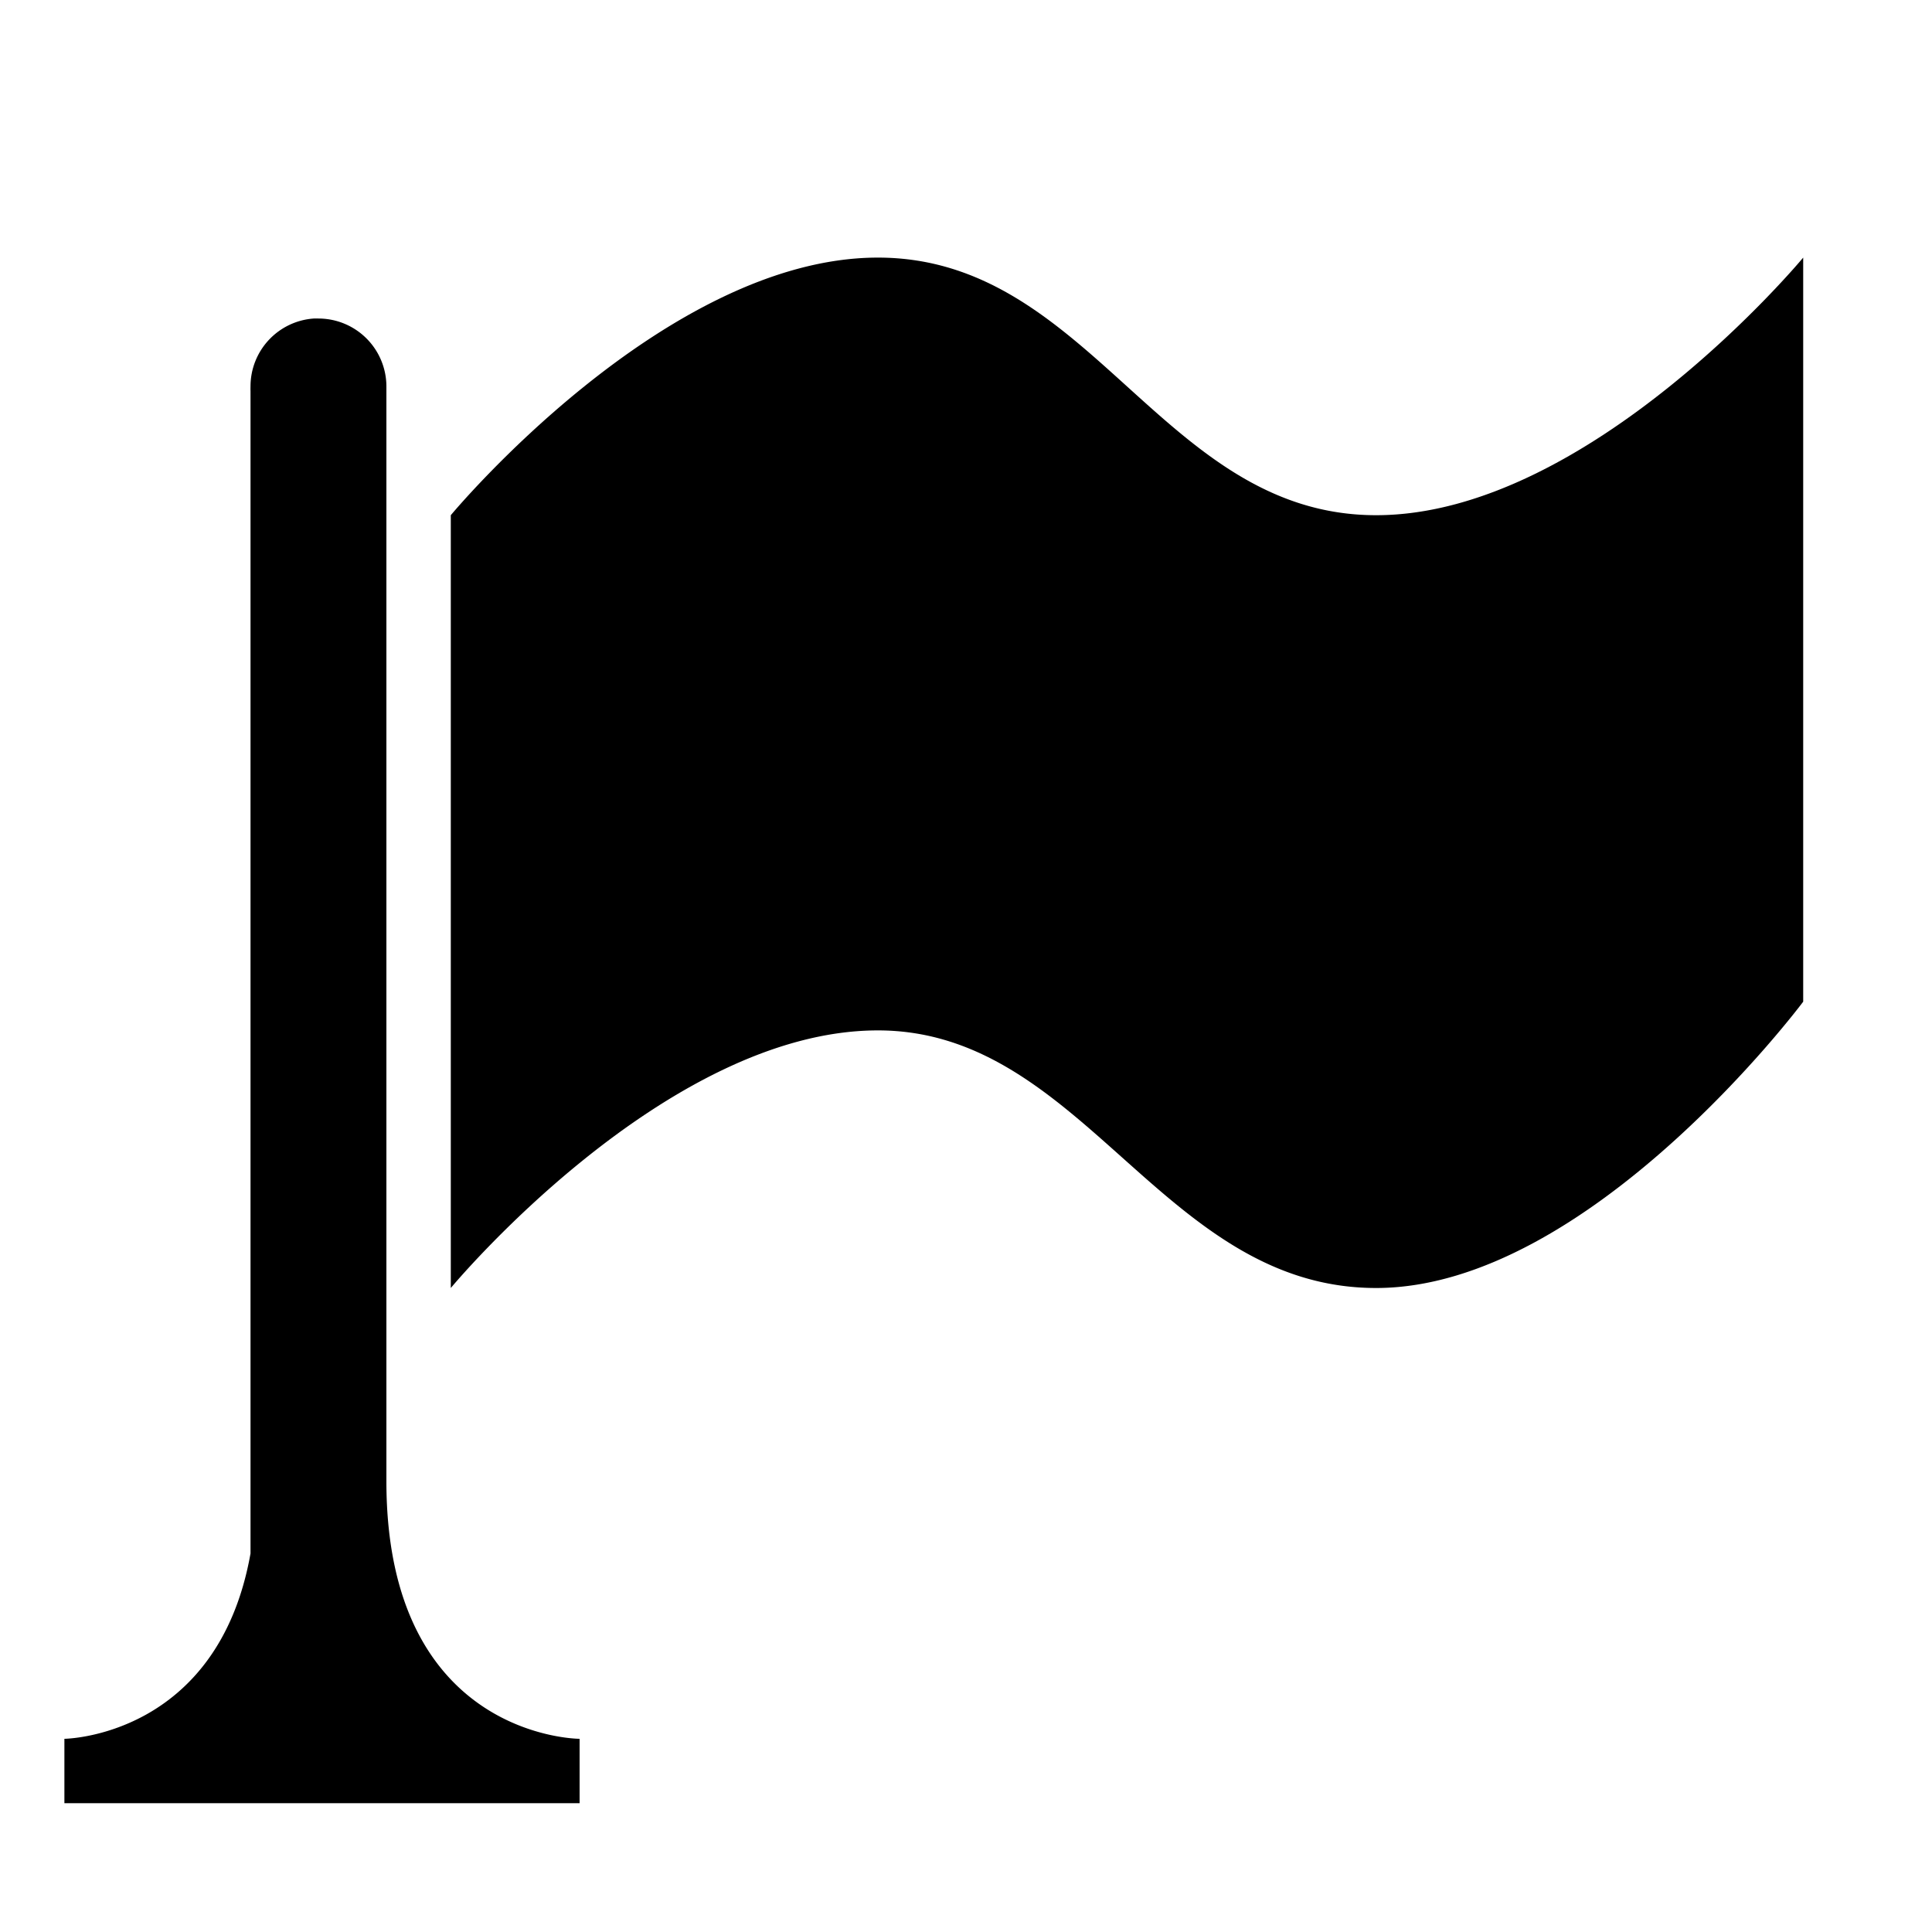 <?xml version="1.0" encoding="UTF-8" standalone="no"?>
<!-- Created with Inkscape (http://www.inkscape.org/) -->

<svg
   xmlns:dc="http://purl.org/dc/elements/1.1/"
   xmlns:cc="http://creativecommons.org/ns#"
   xmlns:rdf="http://www.w3.org/1999/02/22-rdf-syntax-ns#"
   xmlns:svg="http://www.w3.org/2000/svg"
   xmlns="http://www.w3.org/2000/svg"
   xmlns:sodipodi="http://sodipodi.sourceforge.net/DTD/sodipodi-0.dtd"
   xmlns:inkscape="http://www.inkscape.org/namespaces/inkscape"
   version="1.1"
   width="15"
   height="15"
   id="svg4619"
   inkscape:version="0.91+devel+osxmenu r12911"
   sodipodi:docname="embassy-15.svg"
   viewBox="0 0 15 15">
  <sodipodi:namedview
     pagecolor="#ffffff"
     bordercolor="#666666"
     borderopacity="1"
     objecttolerance="10"
     gridtolerance="10"
     guidetolerance="10"
     inkscape:pageopacity="0"
     inkscape:pageshadow="2"
     inkscape:window-width="986"
     inkscape:window-height="694"
     id="namedview3346"
     inkscape:document-units="px"
     showgrid="false"
     inkscape:zoom="16"
     inkscape:cx="4.6942974"
     inkscape:cy="3.8257542"
     inkscape:current-layer="svg4619"
     inkscape:window-x="0"
     inkscape:window-y="0"
     inkscape:window-maximized="0"
     inkscape:snap-bbox="true"
     inkscape:bbox-paths="true"
     inkscape:bbox-nodes="true"
     inkscape:snap-bbox-edge-midpoints="true"
     inkscape:snap-bbox-midpoints="true"
     inkscape:object-paths="true"
     inkscape:snap-intersection-paths="true"
     inkscape:object-nodes="true"
     inkscape:snap-smooth-nodes="true">
    <inkscape:grid
       type="xygrid"
       id="grid3333"
       spacingx="0.5"
       spacingy="0.5"
       color="#ff0000"
       opacity="0.125"
       empspacing="2" />
  </sodipodi:namedview>
  <defs
     id="defs4621" />
  <path
     style="fill:#000000;fill-opacity:1;stroke-width:1"
     d="M 6.816 2 C 5.159 2 3.5 4 3.5 4 L 3.5 10 C 3.5 10 5.159 8 6.816 8 C 8.413 8 9.026 10 10.684 10 C 12.341 10 14 7.777 14 7.777 L 14 2 C 14 2 12.341 4 10.684 4 C 9.026 4 8.474 2 6.816 2 z M 2.436 2.473 A 0.528 0.528 0 0 0 1.945 3 A 0.528 0.528 0 0 0 1.945 3.037 L 1.945 12.061 C 1.691 13.489 0.5 13.5 0.5 13.5 L 0.5 14 L 4.5 14 L 4.5 13.5 C 4.5 13.5 3 13.5 3 11.5 L 3 9.945 L 3 3 A 0.528 0.528 0 0 0 2.473 2.473 A 0.528 0.528 0 0 0 2.436 2.473 z "
     id="path5391" />
</svg>

